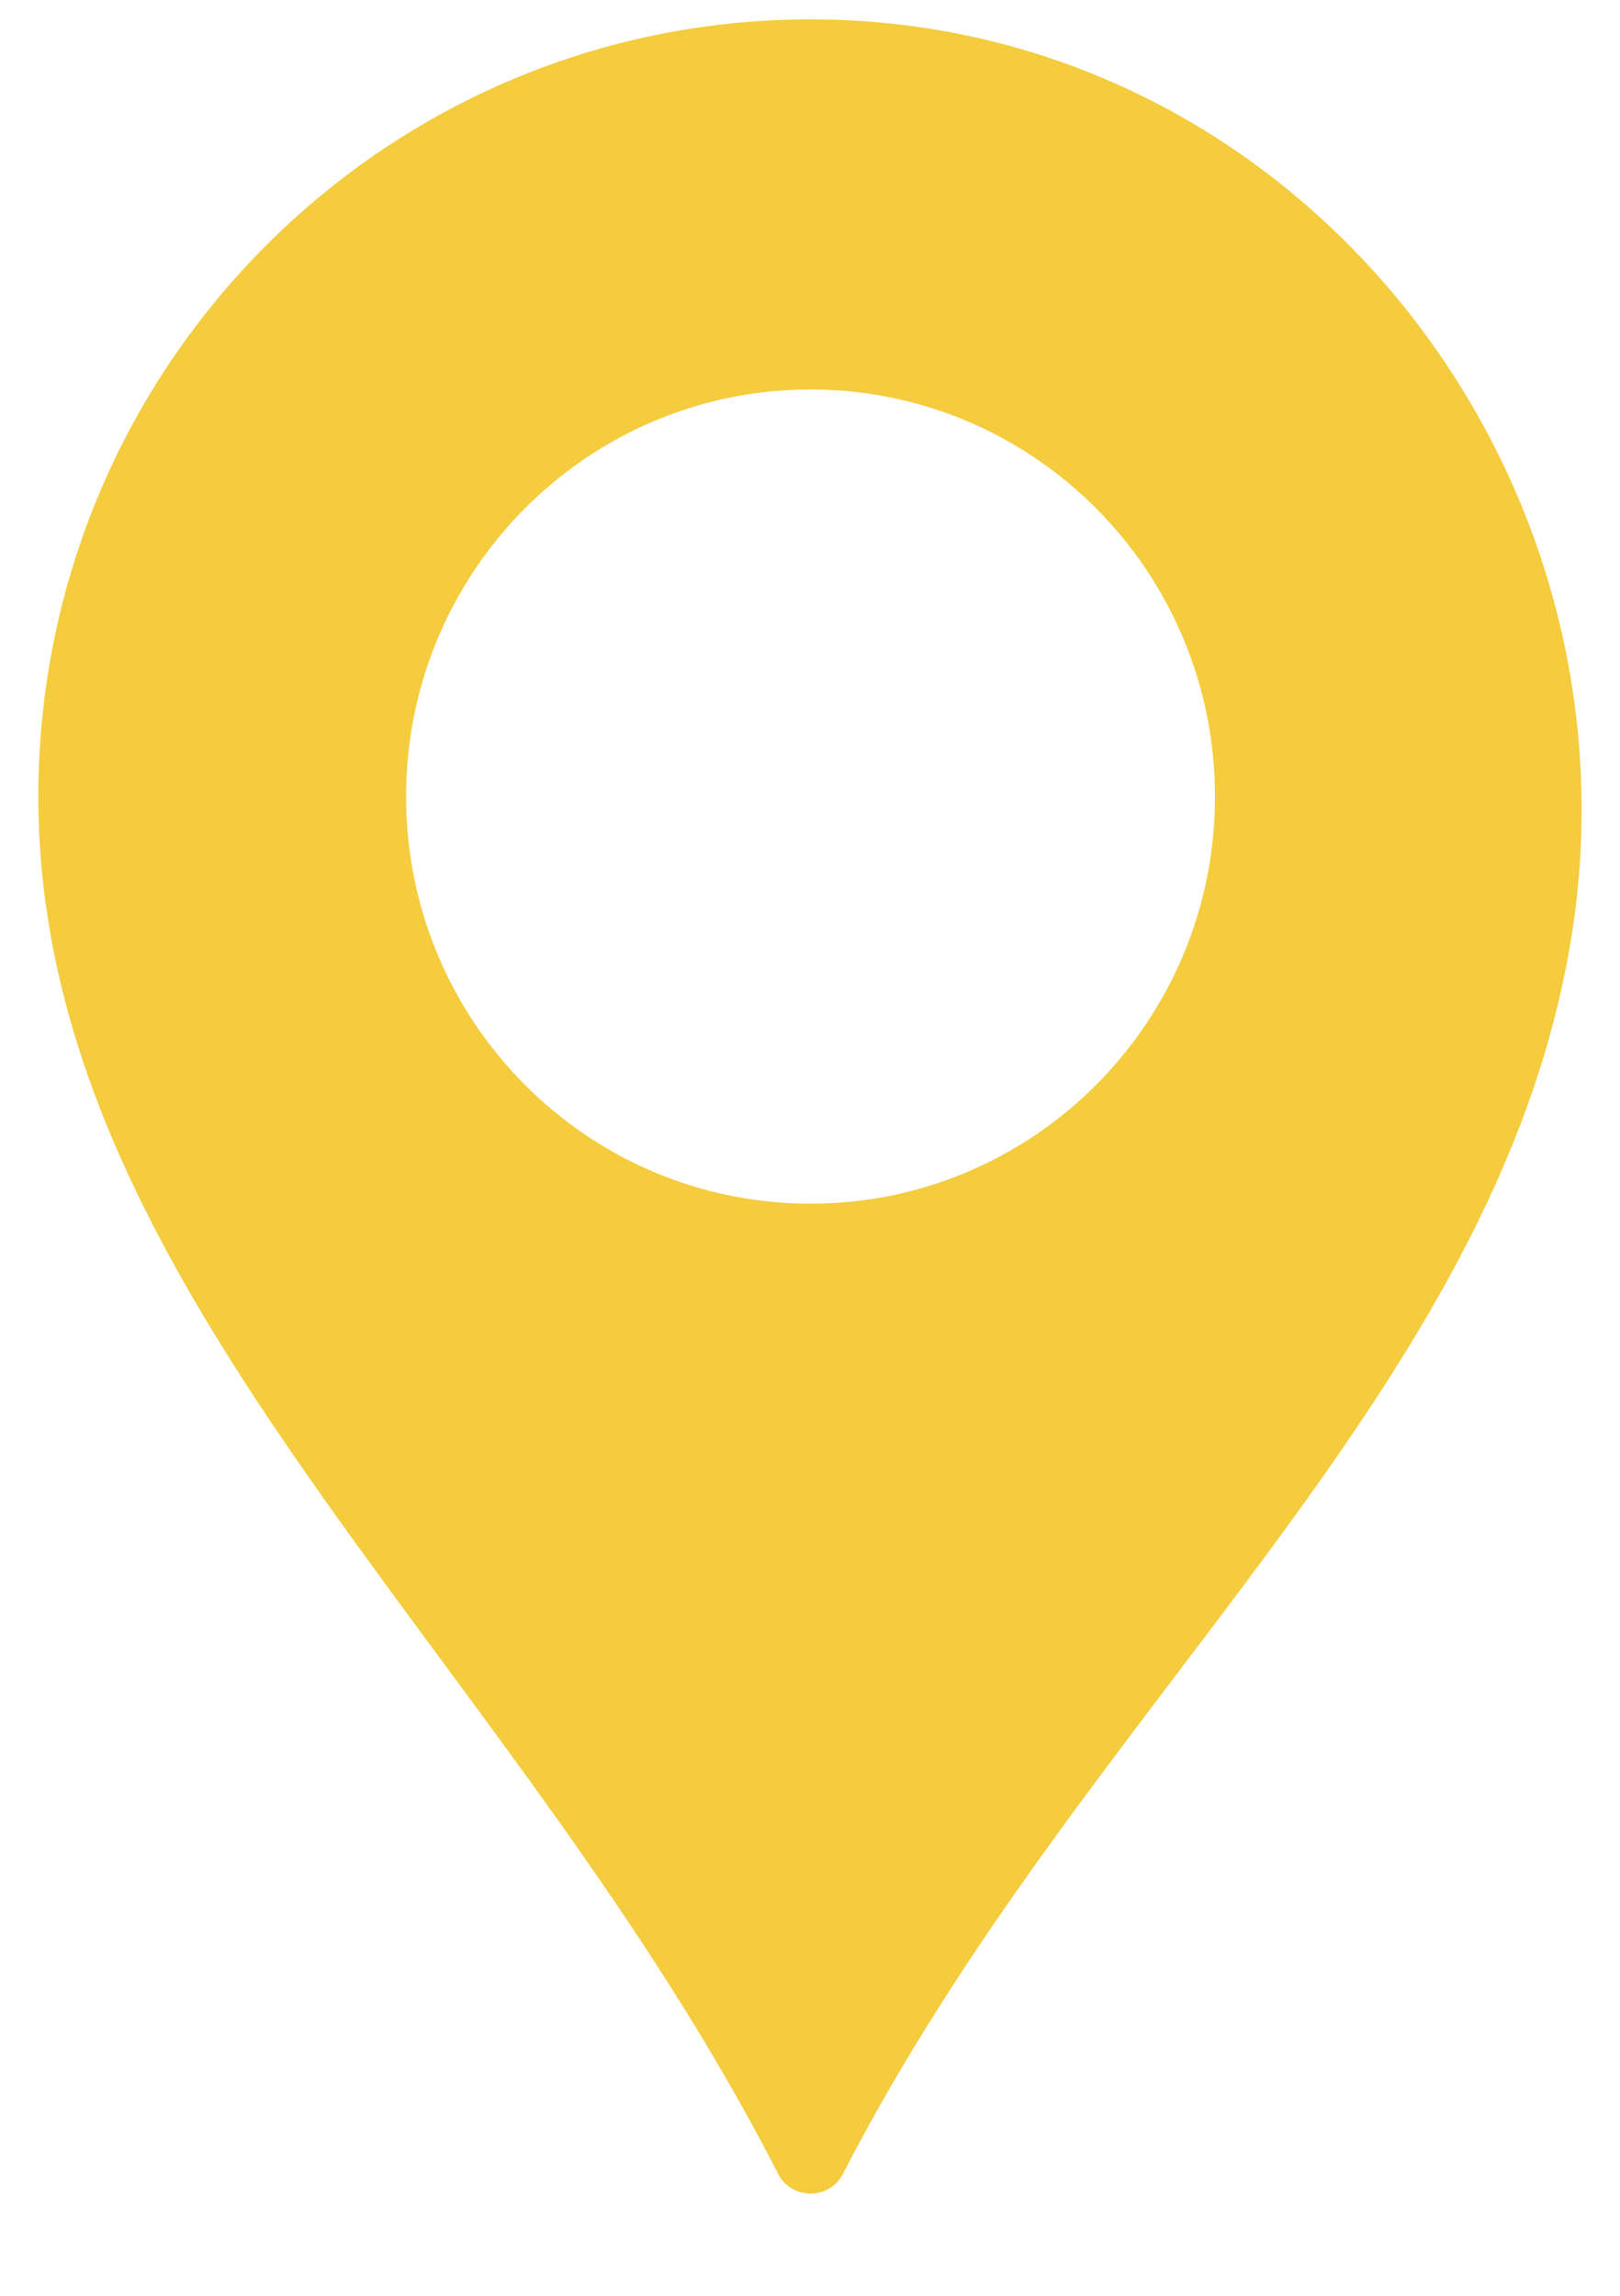 <svg width="12" height="17" viewBox="0 0 12 17" fill="none" xmlns="http://www.w3.org/2000/svg">
<path d="M6.202 0.147C2.953 0.036 0.284 2.654 0.284 5.899C0.284 9.581 3.796 12.253 5.764 16.097C5.864 16.292 6.144 16.292 6.244 16.097C8.024 12.639 11.068 10.32 11.632 6.988C12.216 3.541 9.675 0.265 6.202 0.147ZM6.004 8.913C4.349 8.913 3.008 7.564 3.008 5.899C3.008 4.234 4.349 2.884 6.004 2.884C7.658 2.884 9 4.234 9 5.899C9 7.564 7.658 8.913 6.004 8.913Z" fill="#F4CC3E"/>
</svg>

